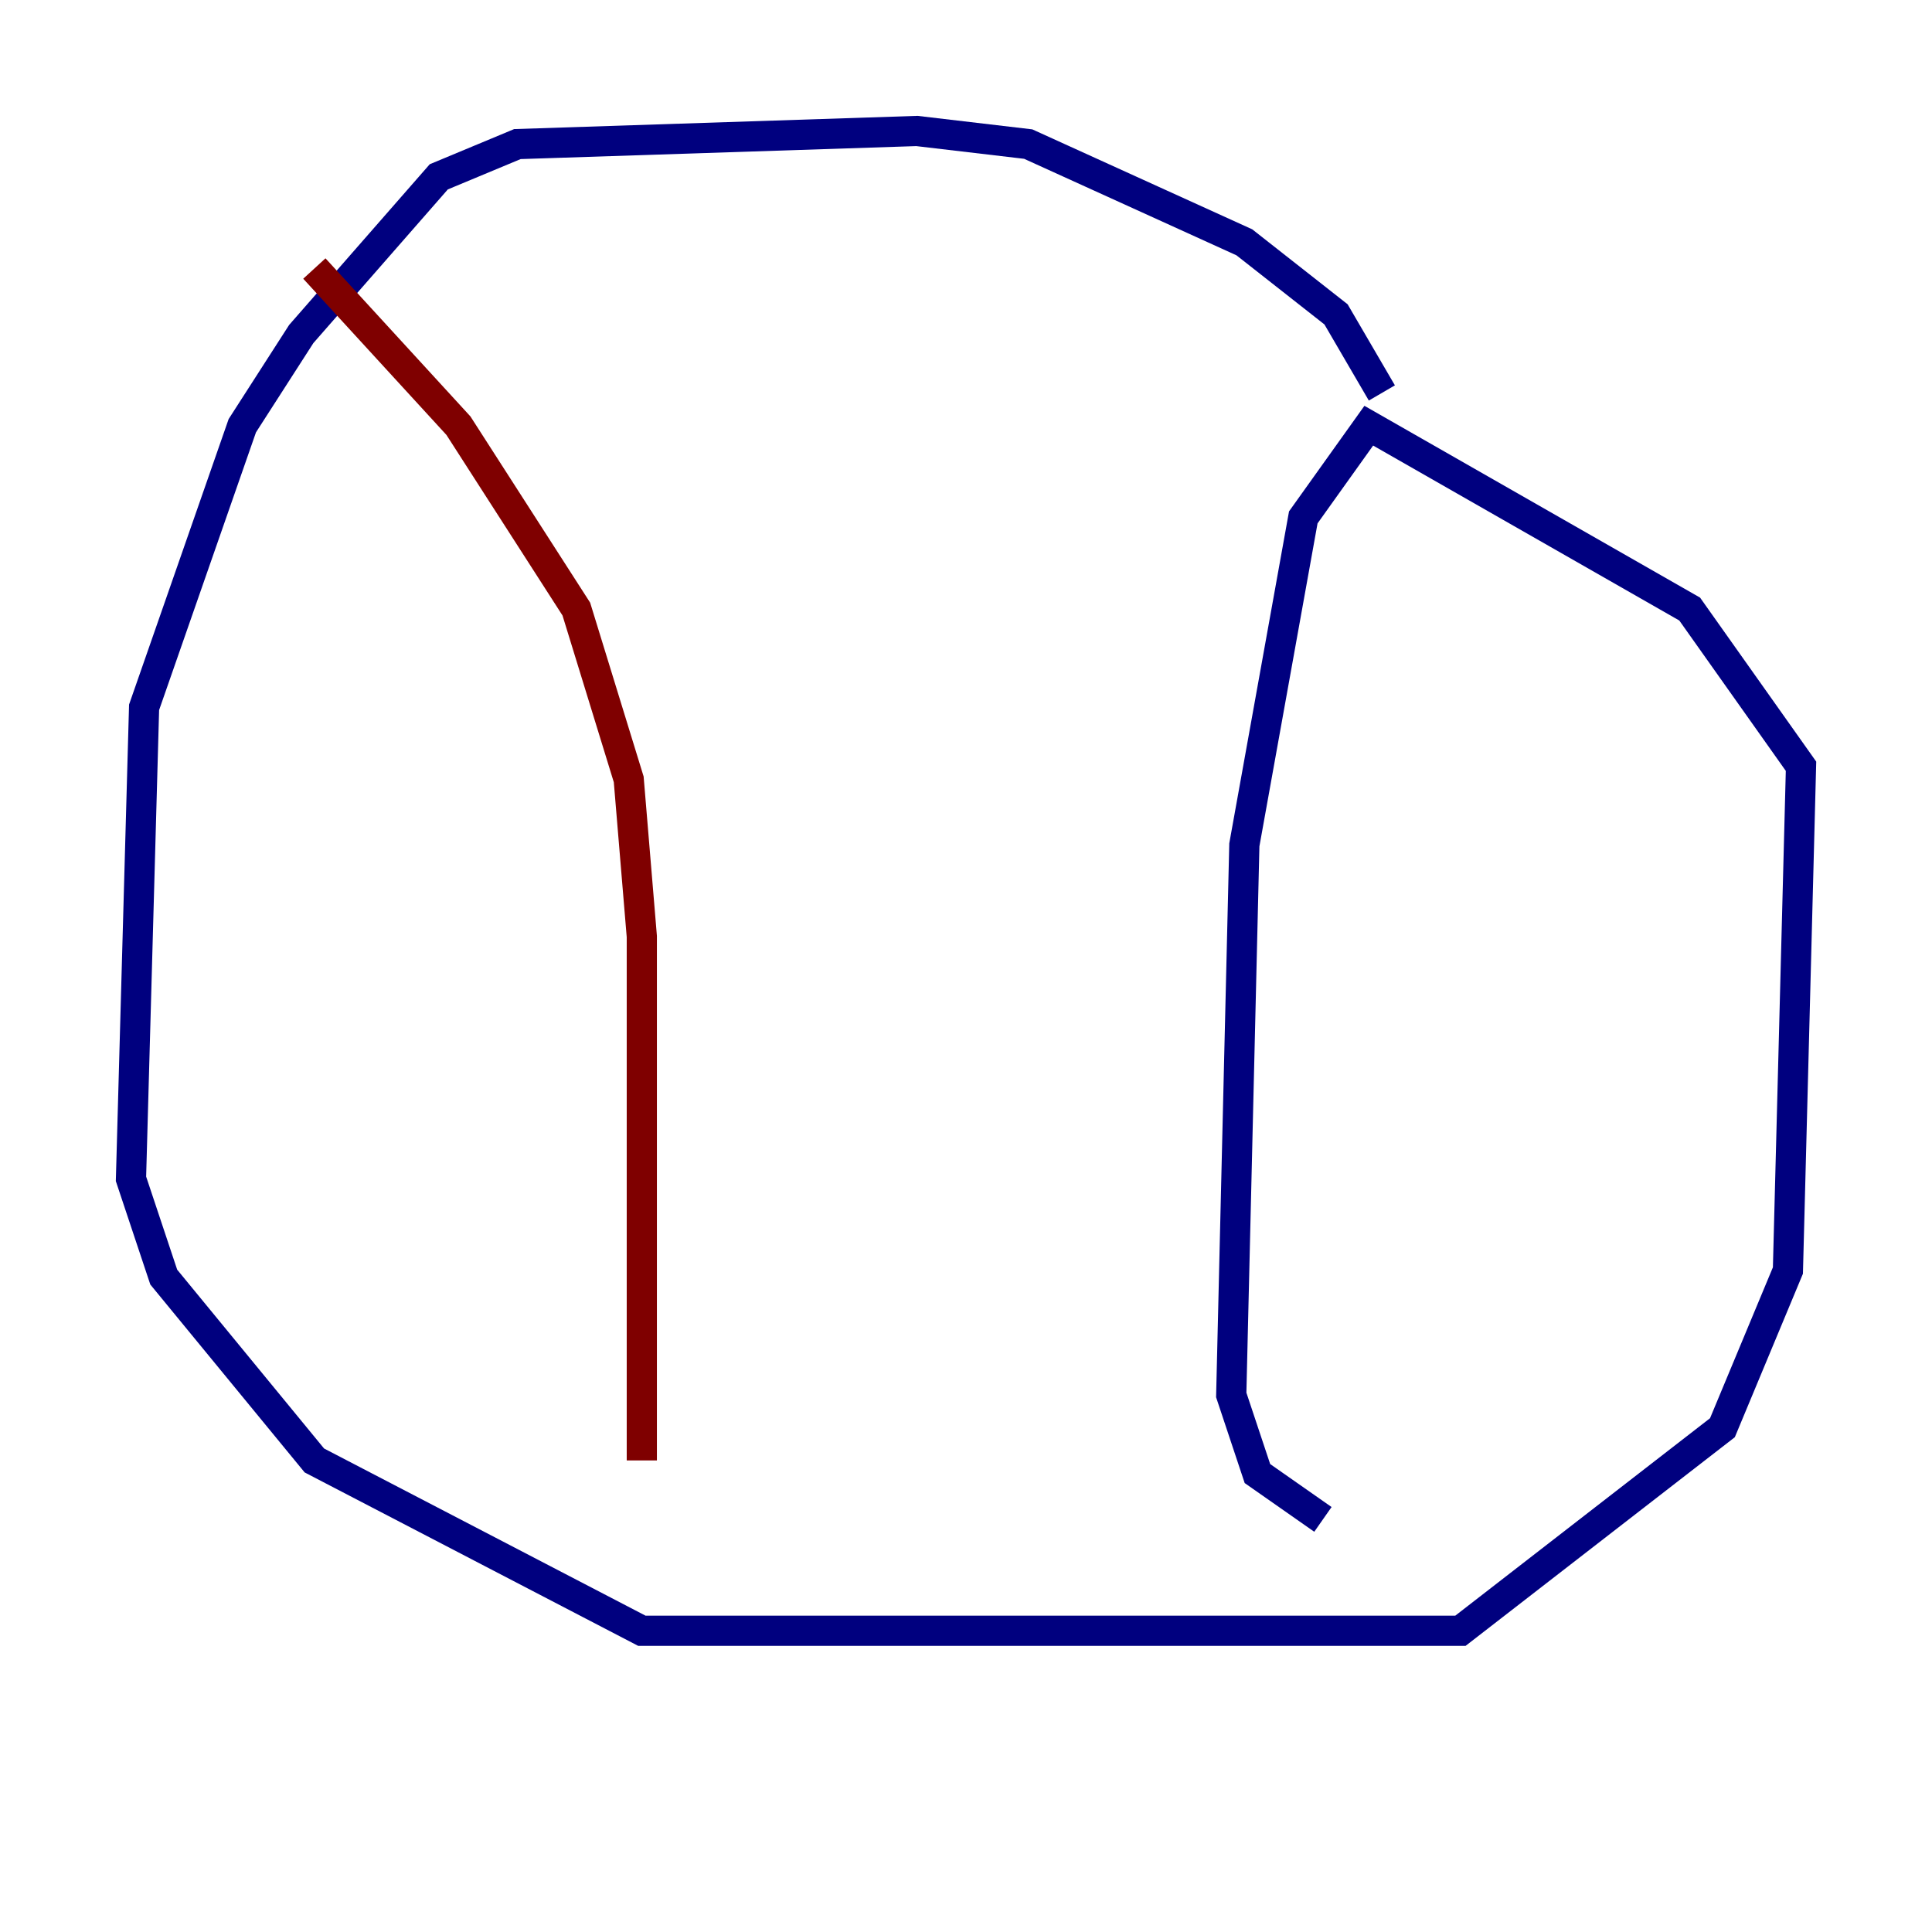 <?xml version="1.0" encoding="utf-8" ?>
<svg baseProfile="tiny" height="128" version="1.2" viewBox="0,0,128,128" width="128" xmlns="http://www.w3.org/2000/svg" xmlns:ev="http://www.w3.org/2001/xml-events" xmlns:xlink="http://www.w3.org/1999/xlink"><defs /><polyline fill="none" points="91.552,26.034 88.515,20.827 82.441,16.054 68.122,9.546 60.746,8.678 34.278,9.546 29.071,11.715 19.959,22.129 16.054,28.203 9.546,46.861 8.678,78.102 10.848,84.61 20.827,96.759 42.522,108.041 96.759,108.041 114.115,94.59 118.454,84.176 119.322,50.766 111.946,40.352 90.685,28.203 86.346,34.278 82.441,55.973 81.573,92.42 83.308,97.627 87.647,100.664" stroke="#00007f" stroke-width="2" /><polyline fill="none" points="20.827,17.79 30.373,28.203 38.183,40.352 41.654,51.634 42.522,62.047 42.522,96.759" stroke="#7f0000" stroke-width="2" /></svg>